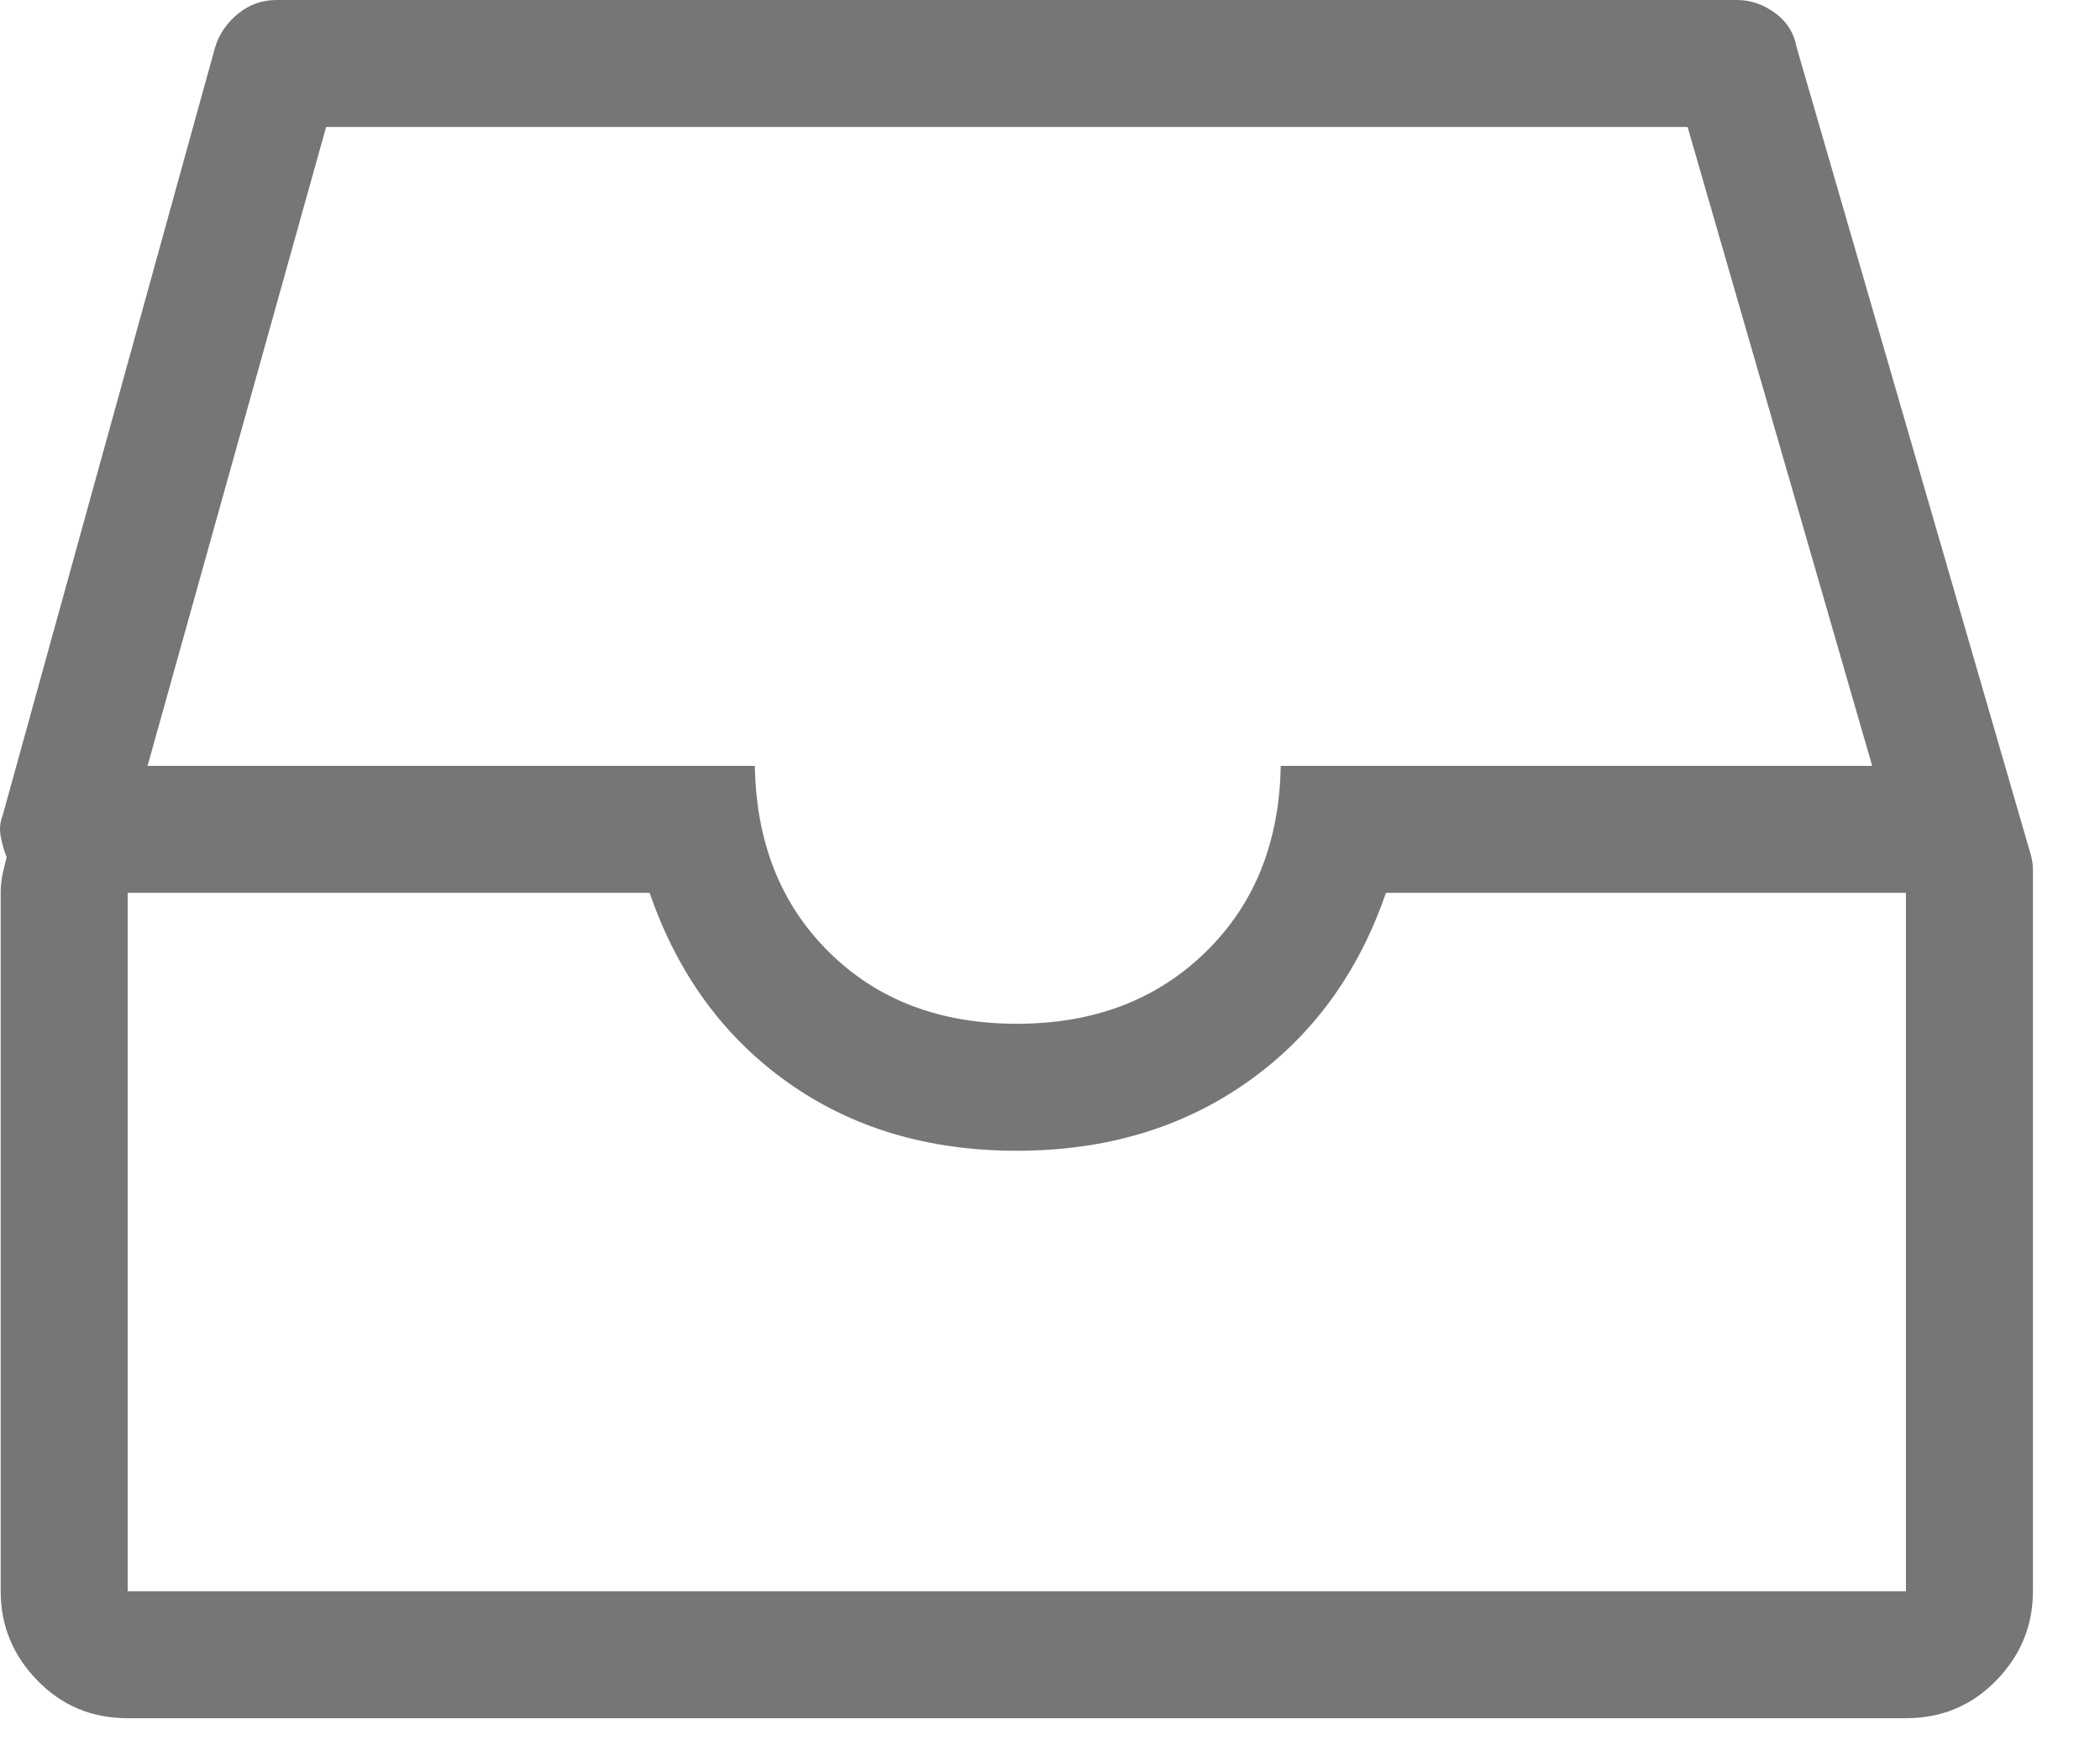 <?xml version="1.0" encoding="UTF-8"?>
<svg width="31px" height="26px" viewBox="0 0 31 26" version="1.1" xmlns="http://www.w3.org/2000/svg" xmlns:xlink="http://www.w3.org/1999/xlink">
    <!-- Generator: Sketch 41.1 (35376) - http://www.bohemiancoding.com/sketch -->
    <title>待还</title>
    <desc>Created with Sketch.</desc>
    <defs></defs>
    <g id="乐派派" stroke="none" stroke-width="1" fill="none" fill-rule="evenodd">
        <g id="个人中心" transform="translate(-184, -492)" fill="#777677">
            <g id="待还" transform="translate(175, 476)">
                <path d="M38.98,28.627 L35.523,16.703 C35.484,16.488 35.377,16.317 35.201,16.19 C35.025,16.063 34.84,16 34.645,16 L13.082,16 C12.867,16 12.677,16.068 12.511,16.205 C12.345,16.342 12.232,16.508 12.174,16.703 L9.039,28.041 C9,28.139 8.99,28.241 9.01,28.349 C9.029,28.456 9.059,28.559 9.098,28.656 C9.078,28.734 9.059,28.817 9.039,28.905 C9.02,28.993 9.01,29.086 9.01,29.184 L9.01,39.496 C9.01,40.004 9.19,40.443 9.552,40.814 C9.913,41.186 10.357,41.371 10.885,41.371 L37.135,41.371 C37.662,41.371 38.106,41.186 38.468,40.814 C38.829,40.443 39.01,40.004 39.01,39.496 L39.01,29.184 L39.01,29.125 L39.01,29.037 L39.01,28.847 C39.01,28.778 39,28.705 38.98,28.627 L38.98,28.627 Z M13.814,17.875 L33.912,17.875 L36.637,27.309 L27.906,27.309 C27.887,28.441 27.516,29.359 26.793,30.062 C26.07,30.766 25.143,31.117 24.01,31.117 C22.877,31.117 21.954,30.766 21.241,30.062 C20.528,29.359 20.162,28.441 20.143,27.309 L11.178,27.309 L13.814,17.875 L13.814,17.875 Z M37.135,39.496 L10.885,39.496 L10.885,29.184 L18.59,29.184 C19,30.375 19.679,31.308 20.626,31.981 C21.573,32.655 22.701,32.992 24.01,32.992 C25.318,32.992 26.451,32.655 27.408,31.981 C28.365,31.308 29.049,30.375 29.459,29.184 L37.135,29.184 L37.135,39.496 L37.135,39.496 Z" id="Drawar---simple-line-icons"></path>
            </g>
        </g>
    </g>
</svg>